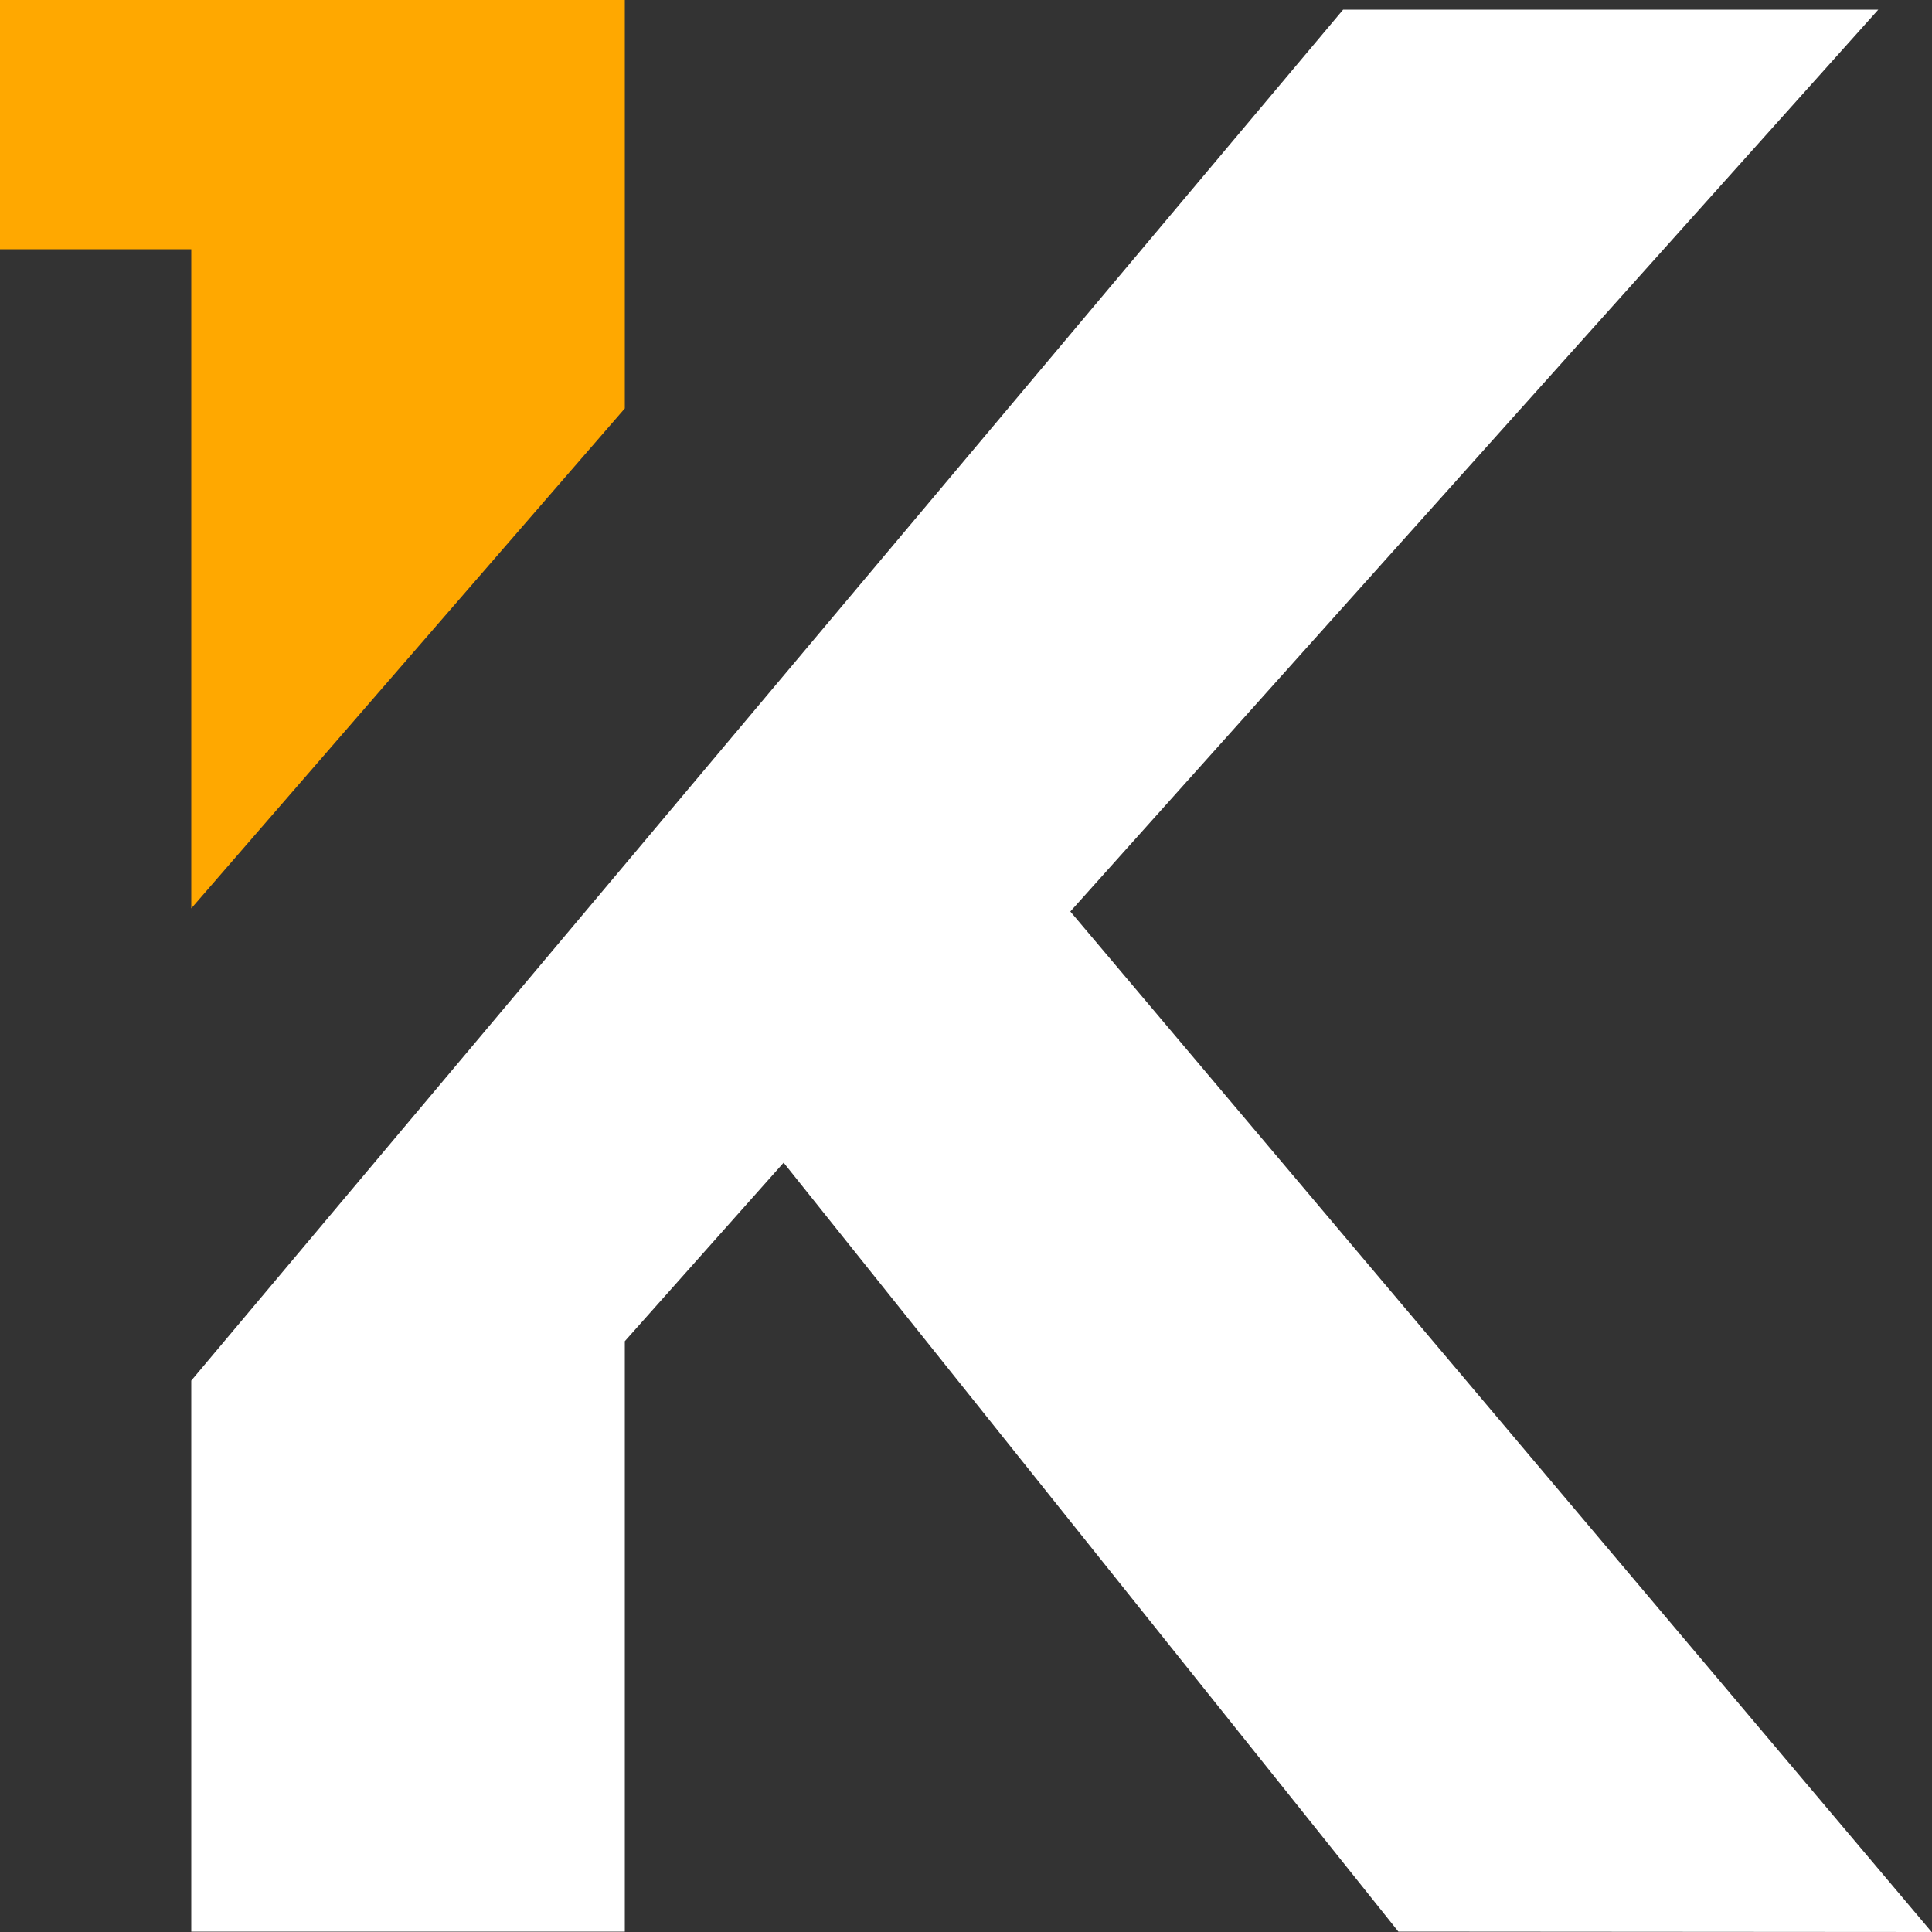 <svg width="50" height="50" viewBox="0 0 50 50" fill="none" xmlns="http://www.w3.org/2000/svg" xmlns:xlink="http://www.w3.org/1999/xlink">
	<rect x="0" y="0" width="50" height="50" fill="#333333" stroke="none"/>
	<desc>
			Created with Pixso.
	</desc>
	<defs/>
	<path id="path" d="M49.99 50L27.7 23.59L48.61 0.25L34.76 0.25L4.95 35.73L4.95 49.99L16.17 49.99L16.17 34.71L20.28 30.09L36.19 49.99L49.99 50Z" fill="#FFFFFF" fill-opacity="1" fill-rule="evenodd"/>
	<path id="path" d="M16.17 10.57L4.95 23.51L4.95 6.45L0 6.45L0 0L16.17 0L16.17 10.57Z" fill="#FFA800" fill-opacity="1" fill-rule="evenodd"/>
</svg>
